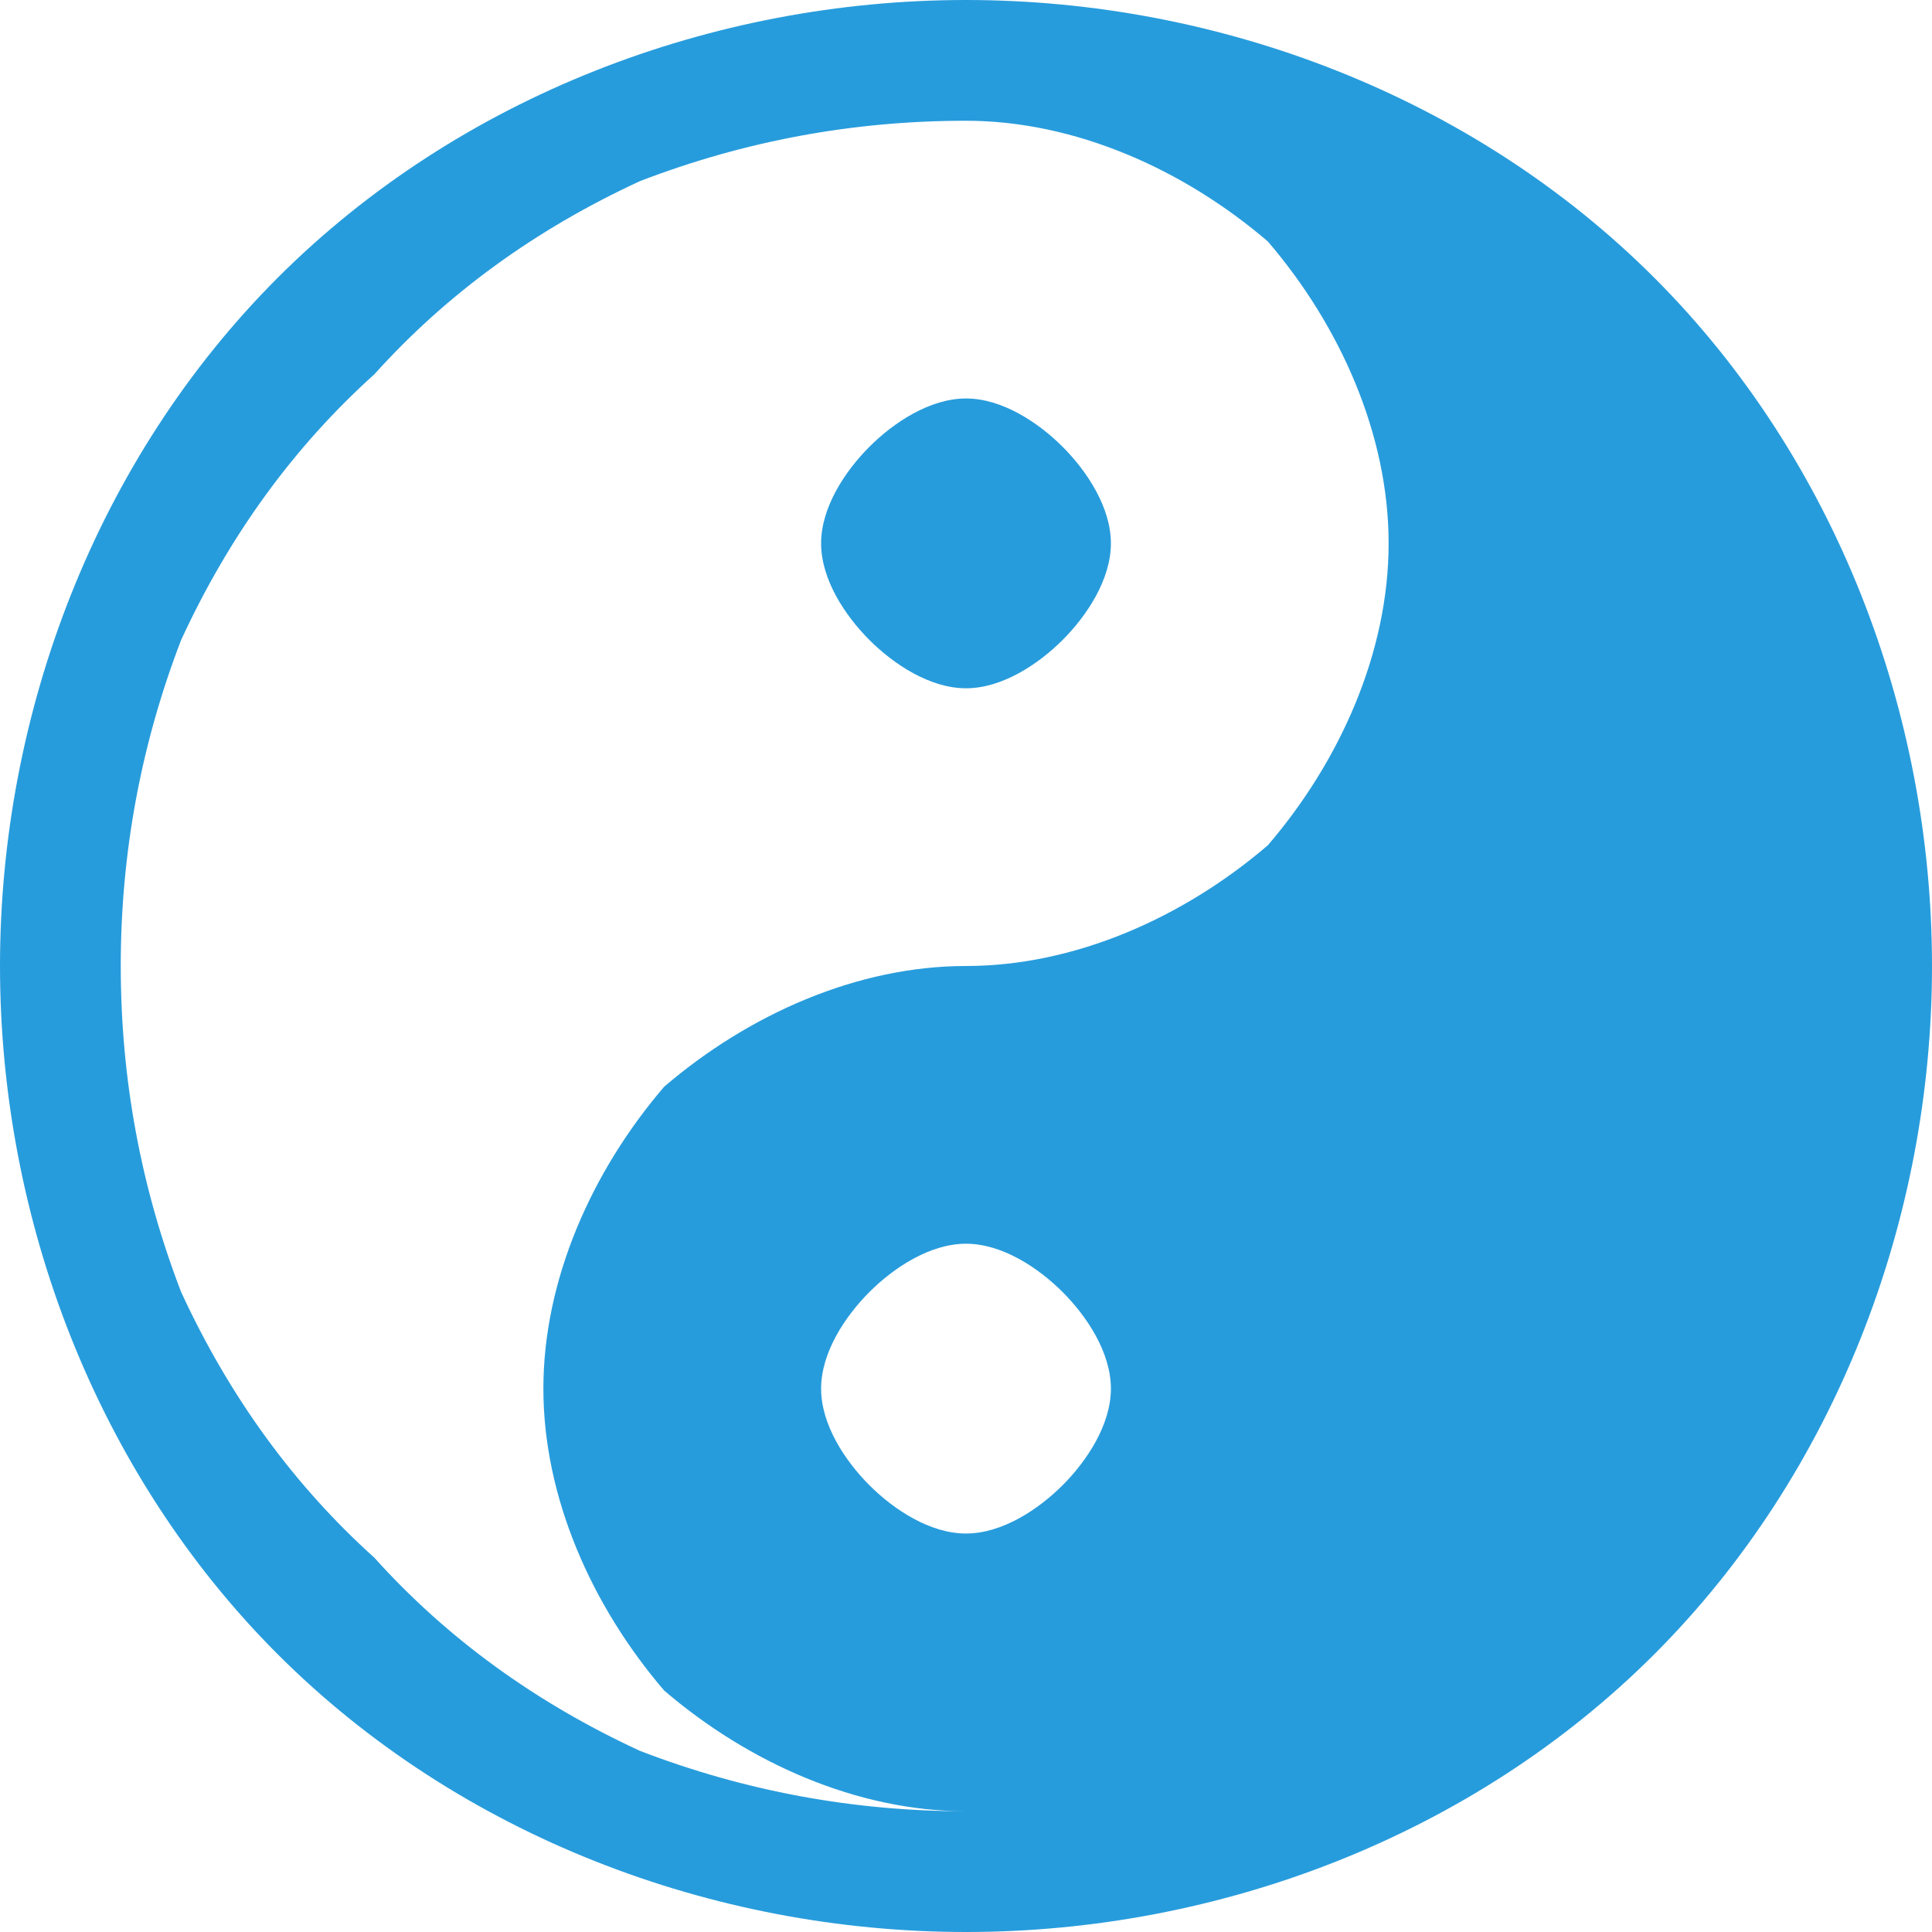 <svg version="1.2" xmlns="http://www.w3.org/2000/svg" viewBox="0 0 16 16" width="16" height="16">
	<title>yin-yang-svg</title>
	<style>
		.s0 { fill: #279cdc } 
	</style>
	<path id="Layer" class="s0" d="m9.2 4.5c0 0.3-0.2 0.6-0.4 0.8-0.2 0.2-0.5 0.4-0.8 0.4-0.3 0-0.6-0.2-0.8-0.4-0.2-0.2-0.4-0.5-0.4-0.8 0-0.3 0.2-0.6 0.4-0.8 0.2-0.2 0.5-0.4 0.8-0.4 0.3 0 0.6 0.2 0.8 0.4 0.2 0.2 0.4 0.5 0.4 0.8z"/>
	<path id="Layer" fill-rule="evenodd" class="s0" d="m13.7 2.3c1.5 1.5 2.3 3.6 2.3 5.7 0 2.1-0.8 4.2-2.3 5.7-1.5 1.5-3.6 2.3-5.7 2.3-2.1 0-4.2-0.8-5.7-2.3-1.5-1.5-2.3-3.6-2.3-5.7 0-2.1 0.8-4.2 2.3-5.7 1.5-1.5 3.6-2.3 5.7-2.3 2.1 0 4.2 0.8 5.7 2.3zm-12.2 8.4q0.6 1.3 1.6 2.2 0.9 1 2.2 1.6 1.3 0.5 2.7 0.5c-0.9 0-1.8-0.4-2.5-1-0.6-0.7-1-1.6-1-2.5 0-0.9 0.4-1.8 1-2.5 0.7-0.6 1.6-1 2.5-1 0.9 0 1.8-0.4 2.5-1 0.6-0.7 1-1.6 1-2.5 0-0.9-0.4-1.8-1-2.5-0.7-0.6-1.6-1-2.5-1q-1.4 0-2.7 0.5-1.3 0.6-2.2 1.6-1 0.9-1.6 2.2-0.5 1.3-0.5 2.7 0 1.4 0.5 2.7zm7.3 1.6c0.2-0.2 0.4-0.5 0.4-0.8 0-0.3-0.2-0.6-0.4-0.8-0.2-0.2-0.5-0.4-0.8-0.4-0.3 0-0.6 0.2-0.8 0.4-0.2 0.2-0.4 0.5-0.4 0.8 0 0.3 0.2 0.6 0.4 0.8 0.2 0.2 0.5 0.4 0.8 0.4 0.3 0 0.6-0.2 0.8-0.4z"/>
</svg>